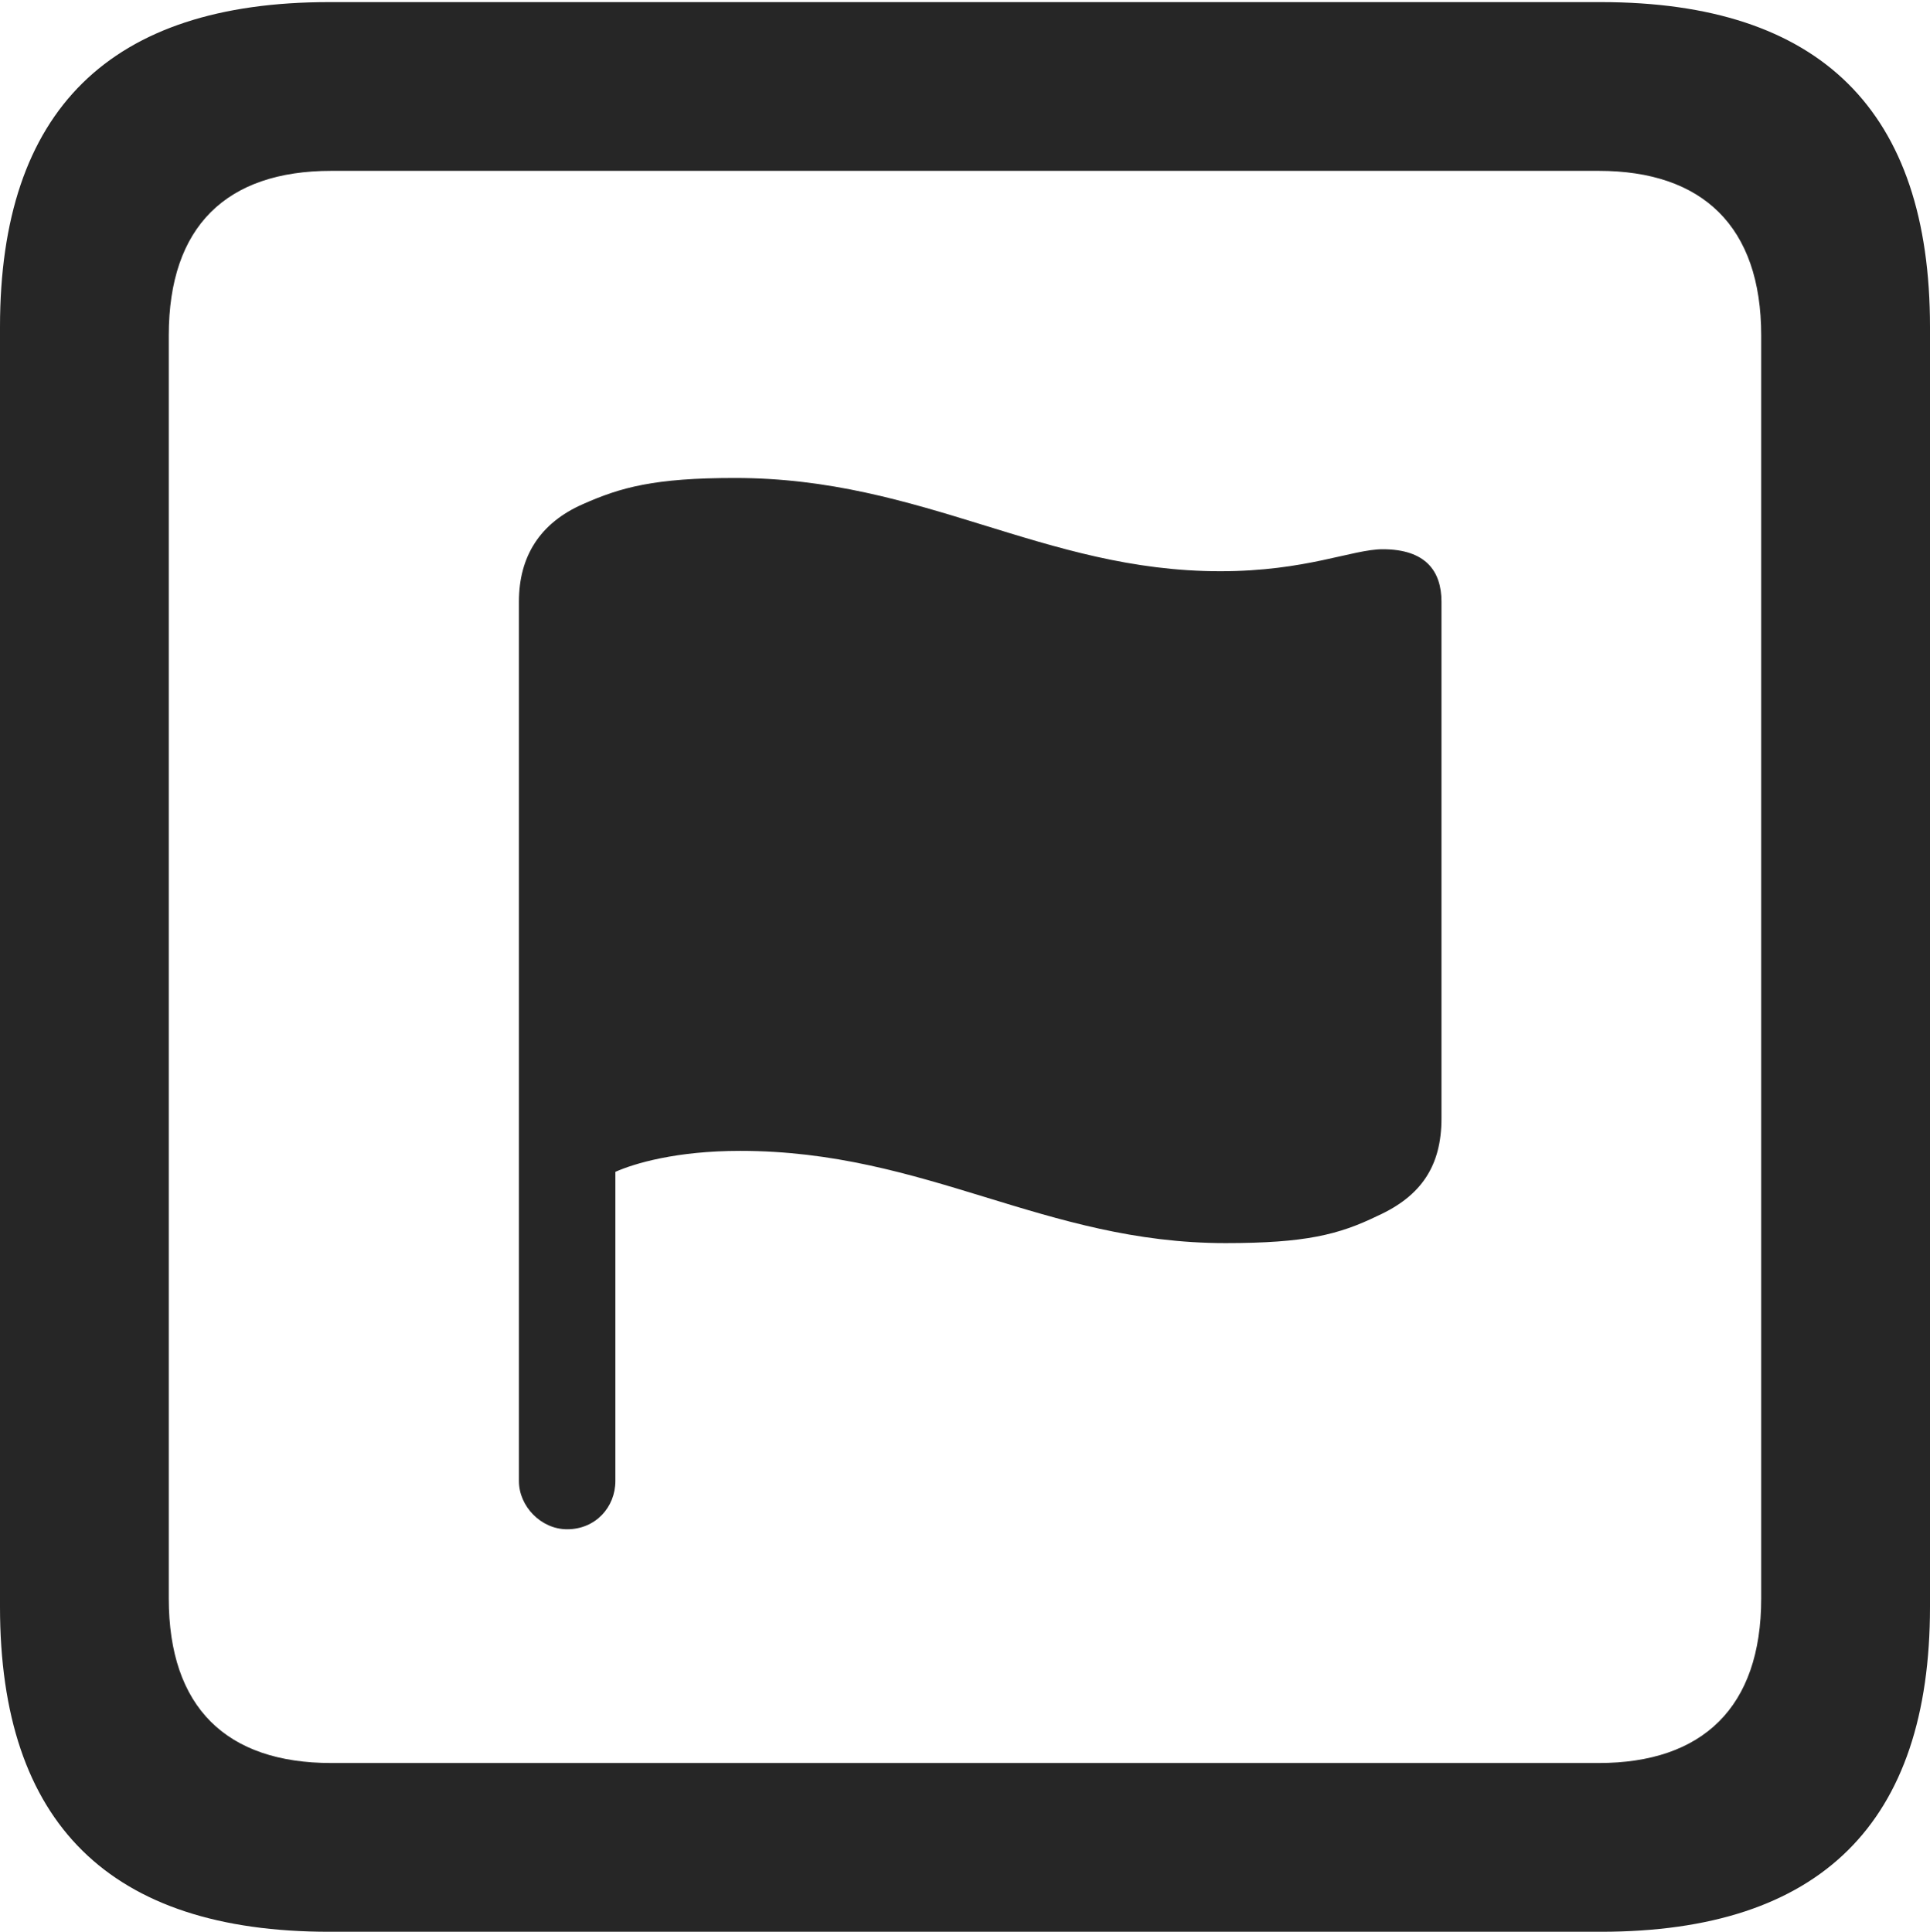<?xml version="1.0" encoding="UTF-8"?>
<!--Generator: Apple Native CoreSVG 232.5-->
<!DOCTYPE svg
PUBLIC "-//W3C//DTD SVG 1.1//EN"
       "http://www.w3.org/Graphics/SVG/1.1/DTD/svg11.dtd">
<svg version="1.1" xmlns="http://www.w3.org/2000/svg" xmlns:xlink="http://www.w3.org/1999/xlink" width="89.893" height="89.99">
 <g>
  <rect height="89.99" opacity="0" width="89.893" x="0" y="0"/>
  <path d="M15.332 89.99L74.561 89.99C84.814 89.99 89.893 84.912 89.893 74.853L89.893 15.234C89.893 5.176 84.814 0.098 74.561 0.098L15.332 0.098C5.127 0.098 0 5.127 0 15.234L0 74.853C0 84.961 5.127 89.99 15.332 89.99ZM15.43 82.129C10.547 82.129 7.861 79.541 7.861 74.463L7.861 15.625C7.861 10.547 10.547 7.959 15.43 7.959L74.463 7.959C79.297 7.959 82.031 10.547 82.031 15.625L82.031 74.463C82.031 79.541 79.297 82.129 74.463 82.129Z" fill="#000000" fill-opacity="0.85"/>
  <path d="M26.416 71.24C27.734 71.24 28.662 70.215 28.662 68.994L28.662 54.59C29.541 54.199 31.494 53.613 34.473 53.613C43.164 53.613 48.633 57.91 57.08 57.91C60.791 57.91 62.353 57.52 64.16 56.641C66.211 55.713 67.139 54.297 67.139 52.1L67.139 28.027C67.139 26.611 66.406 25.586 64.404 25.586C62.988 25.586 60.84 26.611 56.836 26.611C48.584 26.611 43.018 22.266 34.228 22.266C30.469 22.266 28.906 22.705 27.148 23.486C25.146 24.365 24.17 25.928 24.17 28.027L24.17 68.994C24.17 70.166 25.195 71.24 26.416 71.24Z" fill="#000000" fill-opacity="0.85"/>
 </g>
</svg>
